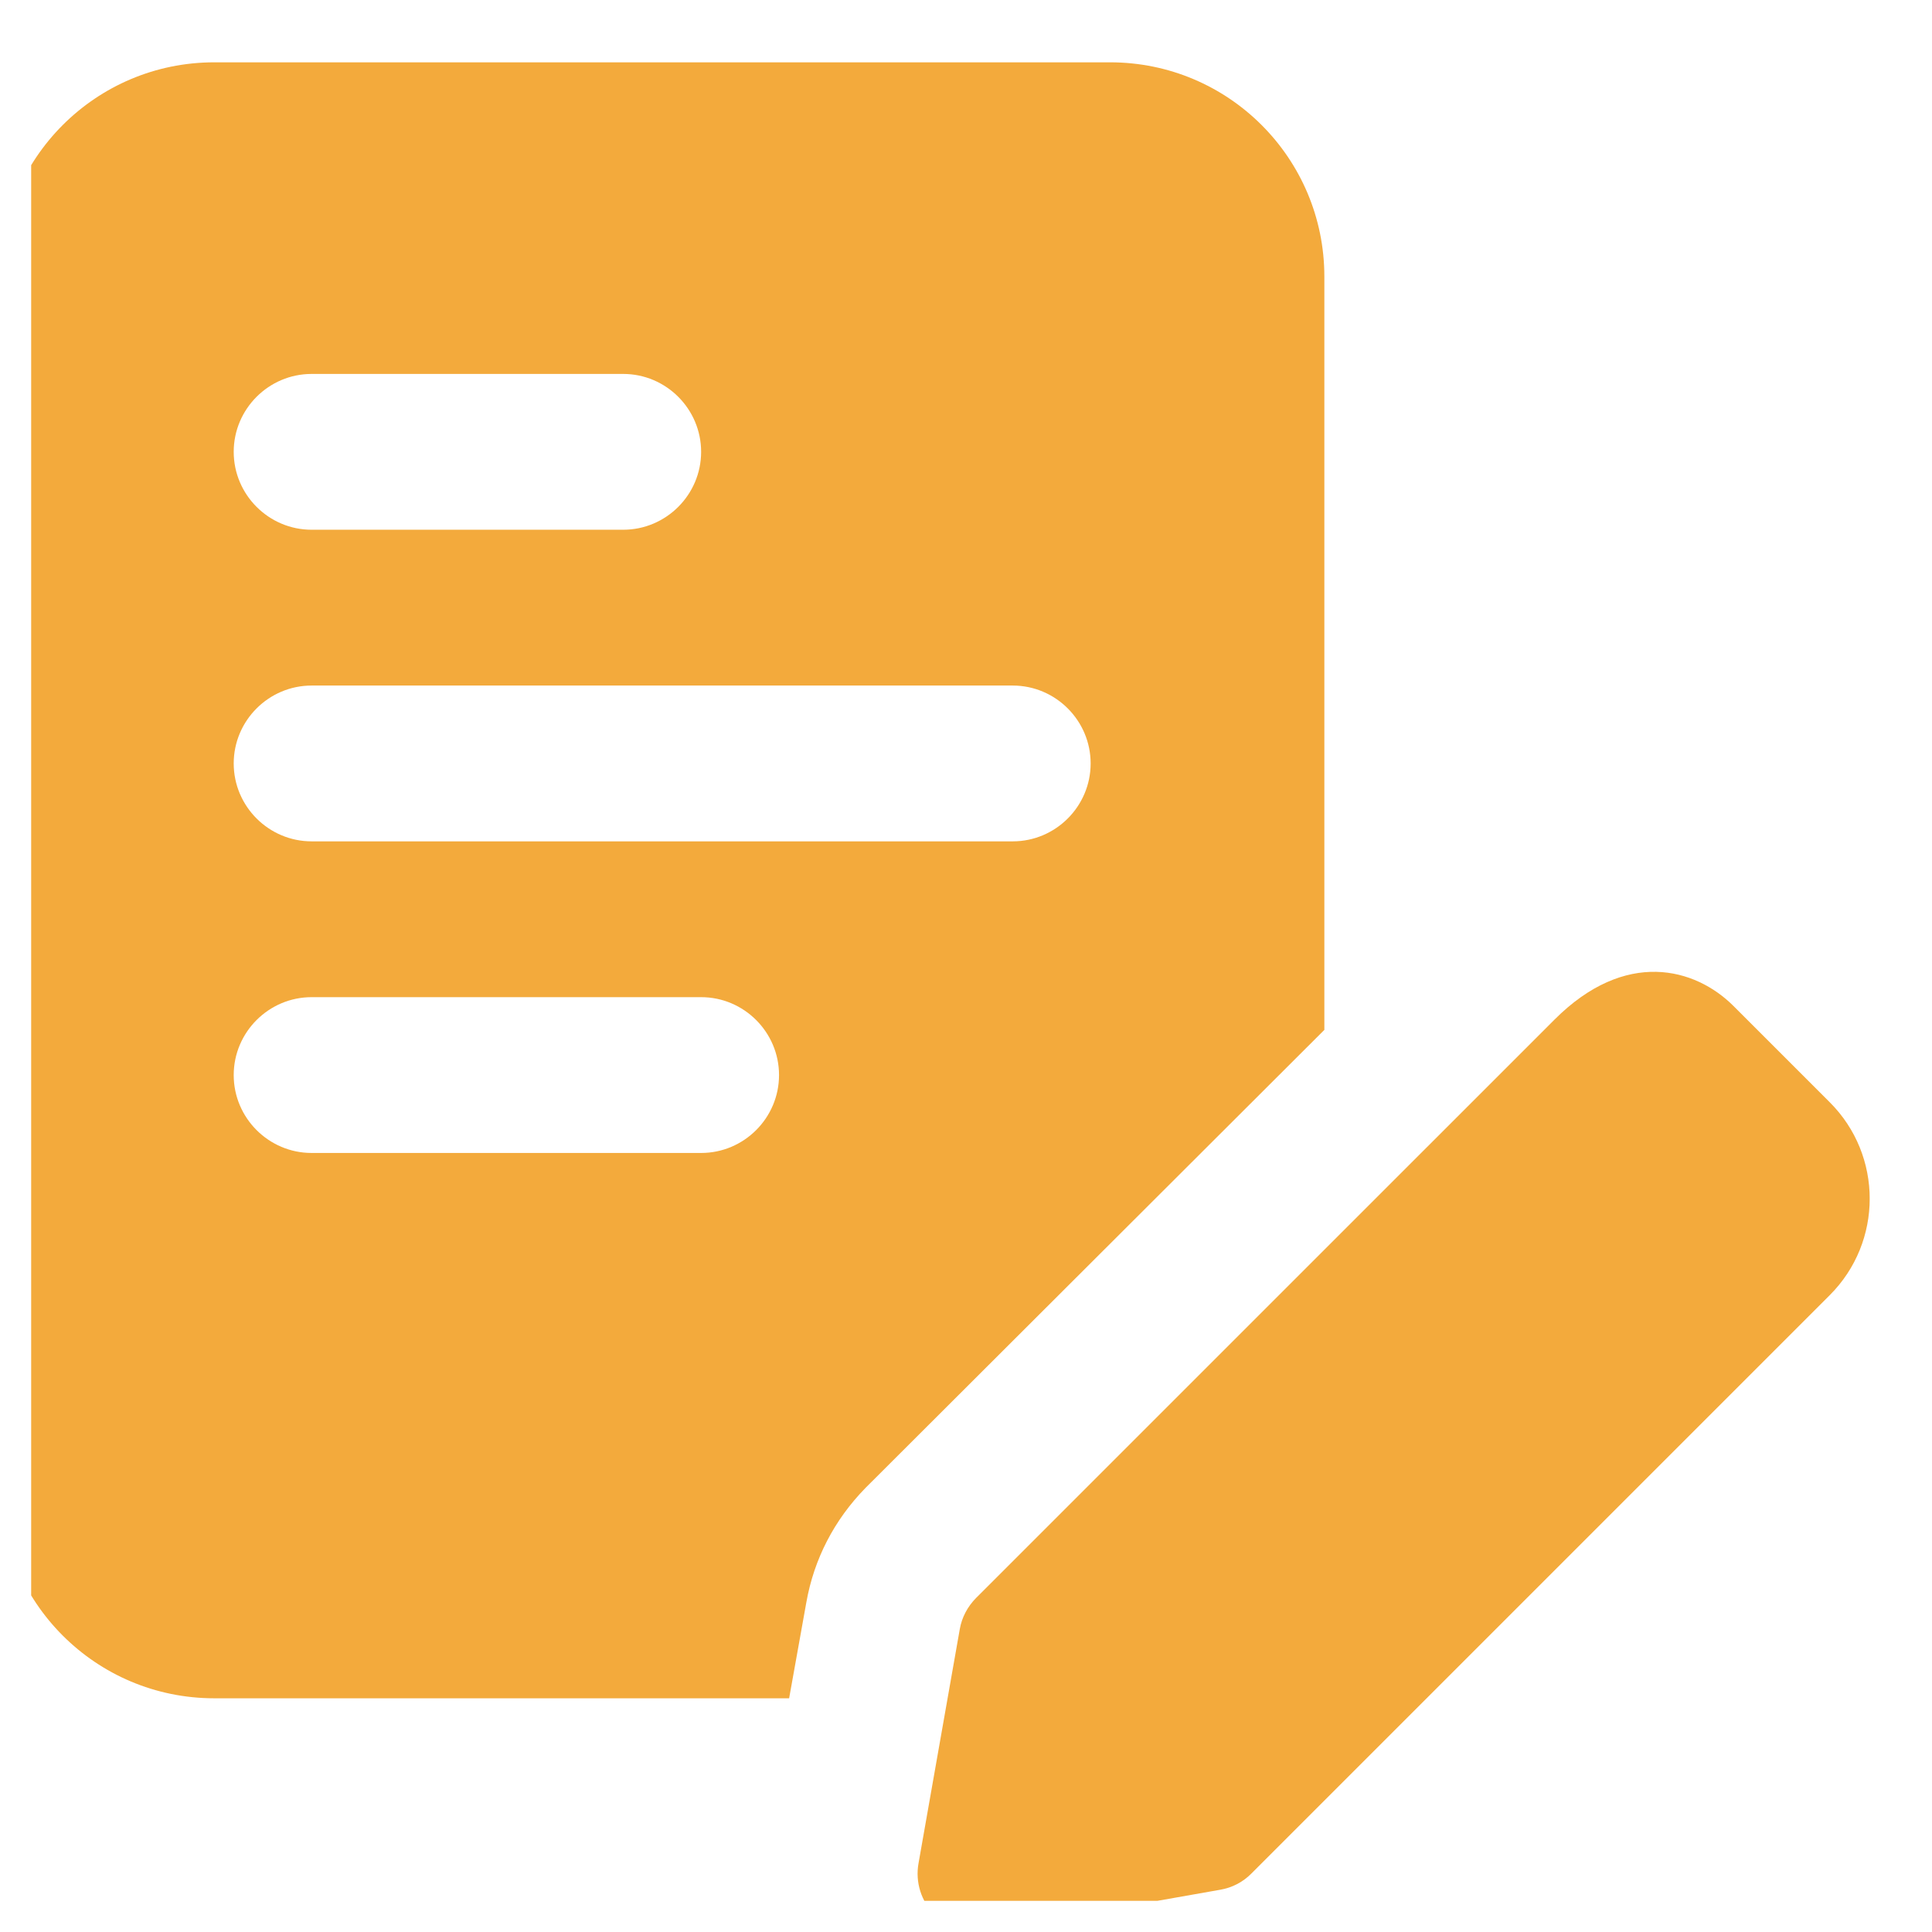 <svg width="31" height="31" viewBox="0 0 31 31" fill="none" xmlns="http://www.w3.org/2000/svg">
<g clip-path="url(#clip0_8396_744)">
<g clip-path="url(#clip1_8396_744)">
<path d="M17.812 1H3.438C1.538 1 0 2.538 0 4.438V23.812C0 25.712 1.538 27.25 3.438 27.25H12.662L12.938 25.712C13.062 25.012 13.387 24.387 13.887 23.875L21.25 16.525V4.438C21.25 2.538 19.712 1 17.812 1V1ZM5 6H10C10.688 6 11.25 6.562 11.25 7.25C11.25 7.938 10.688 8.5 10 8.5H5C4.312 8.5 3.75 7.938 3.75 7.25C3.75 6.562 4.312 6 5 6ZM11.25 18.5H5C4.312 18.5 3.75 17.938 3.75 17.25C3.75 16.562 4.312 16 5 16H11.25C11.938 16 12.5 16.562 12.5 17.25C12.5 17.938 11.938 18.5 11.25 18.5ZM16.25 13.5H5C4.312 13.5 3.75 12.938 3.75 12.25C3.75 11.562 4.312 11 5 11H16.25C16.938 11 17.5 11.562 17.5 12.25C17.5 12.938 16.938 13.5 16.25 13.5Z" fill="#F3AA3C"/>
<path d="M15.66 31C15.414 31 15.174 30.902 14.998 30.725C14.781 30.509 14.684 30.201 14.738 29.899L15.4 26.142C15.432 25.954 15.525 25.779 15.66 25.642L24.941 16.362C26.081 15.22 27.201 15.529 27.814 16.141L29.36 17.687C30.214 18.54 30.214 19.927 29.36 20.781L20.079 30.062C19.944 30.199 19.769 30.29 19.579 30.322L15.822 30.985C15.769 30.995 15.714 31 15.66 31ZM19.416 29.4H19.429H19.416Z" fill="#F3AA3C"/>
</g>
</g>
<defs>
<clipPath id="clip0_8396_744">
<rect width="30" height="30" fill="white" transform="translate(0.5 0.5)"/>
</clipPath>
<clipPath id="clip1_8396_744">
<rect width="30" height="30" fill="white" transform="translate(0 1)"/>
</clipPath>
</defs>
</svg>
